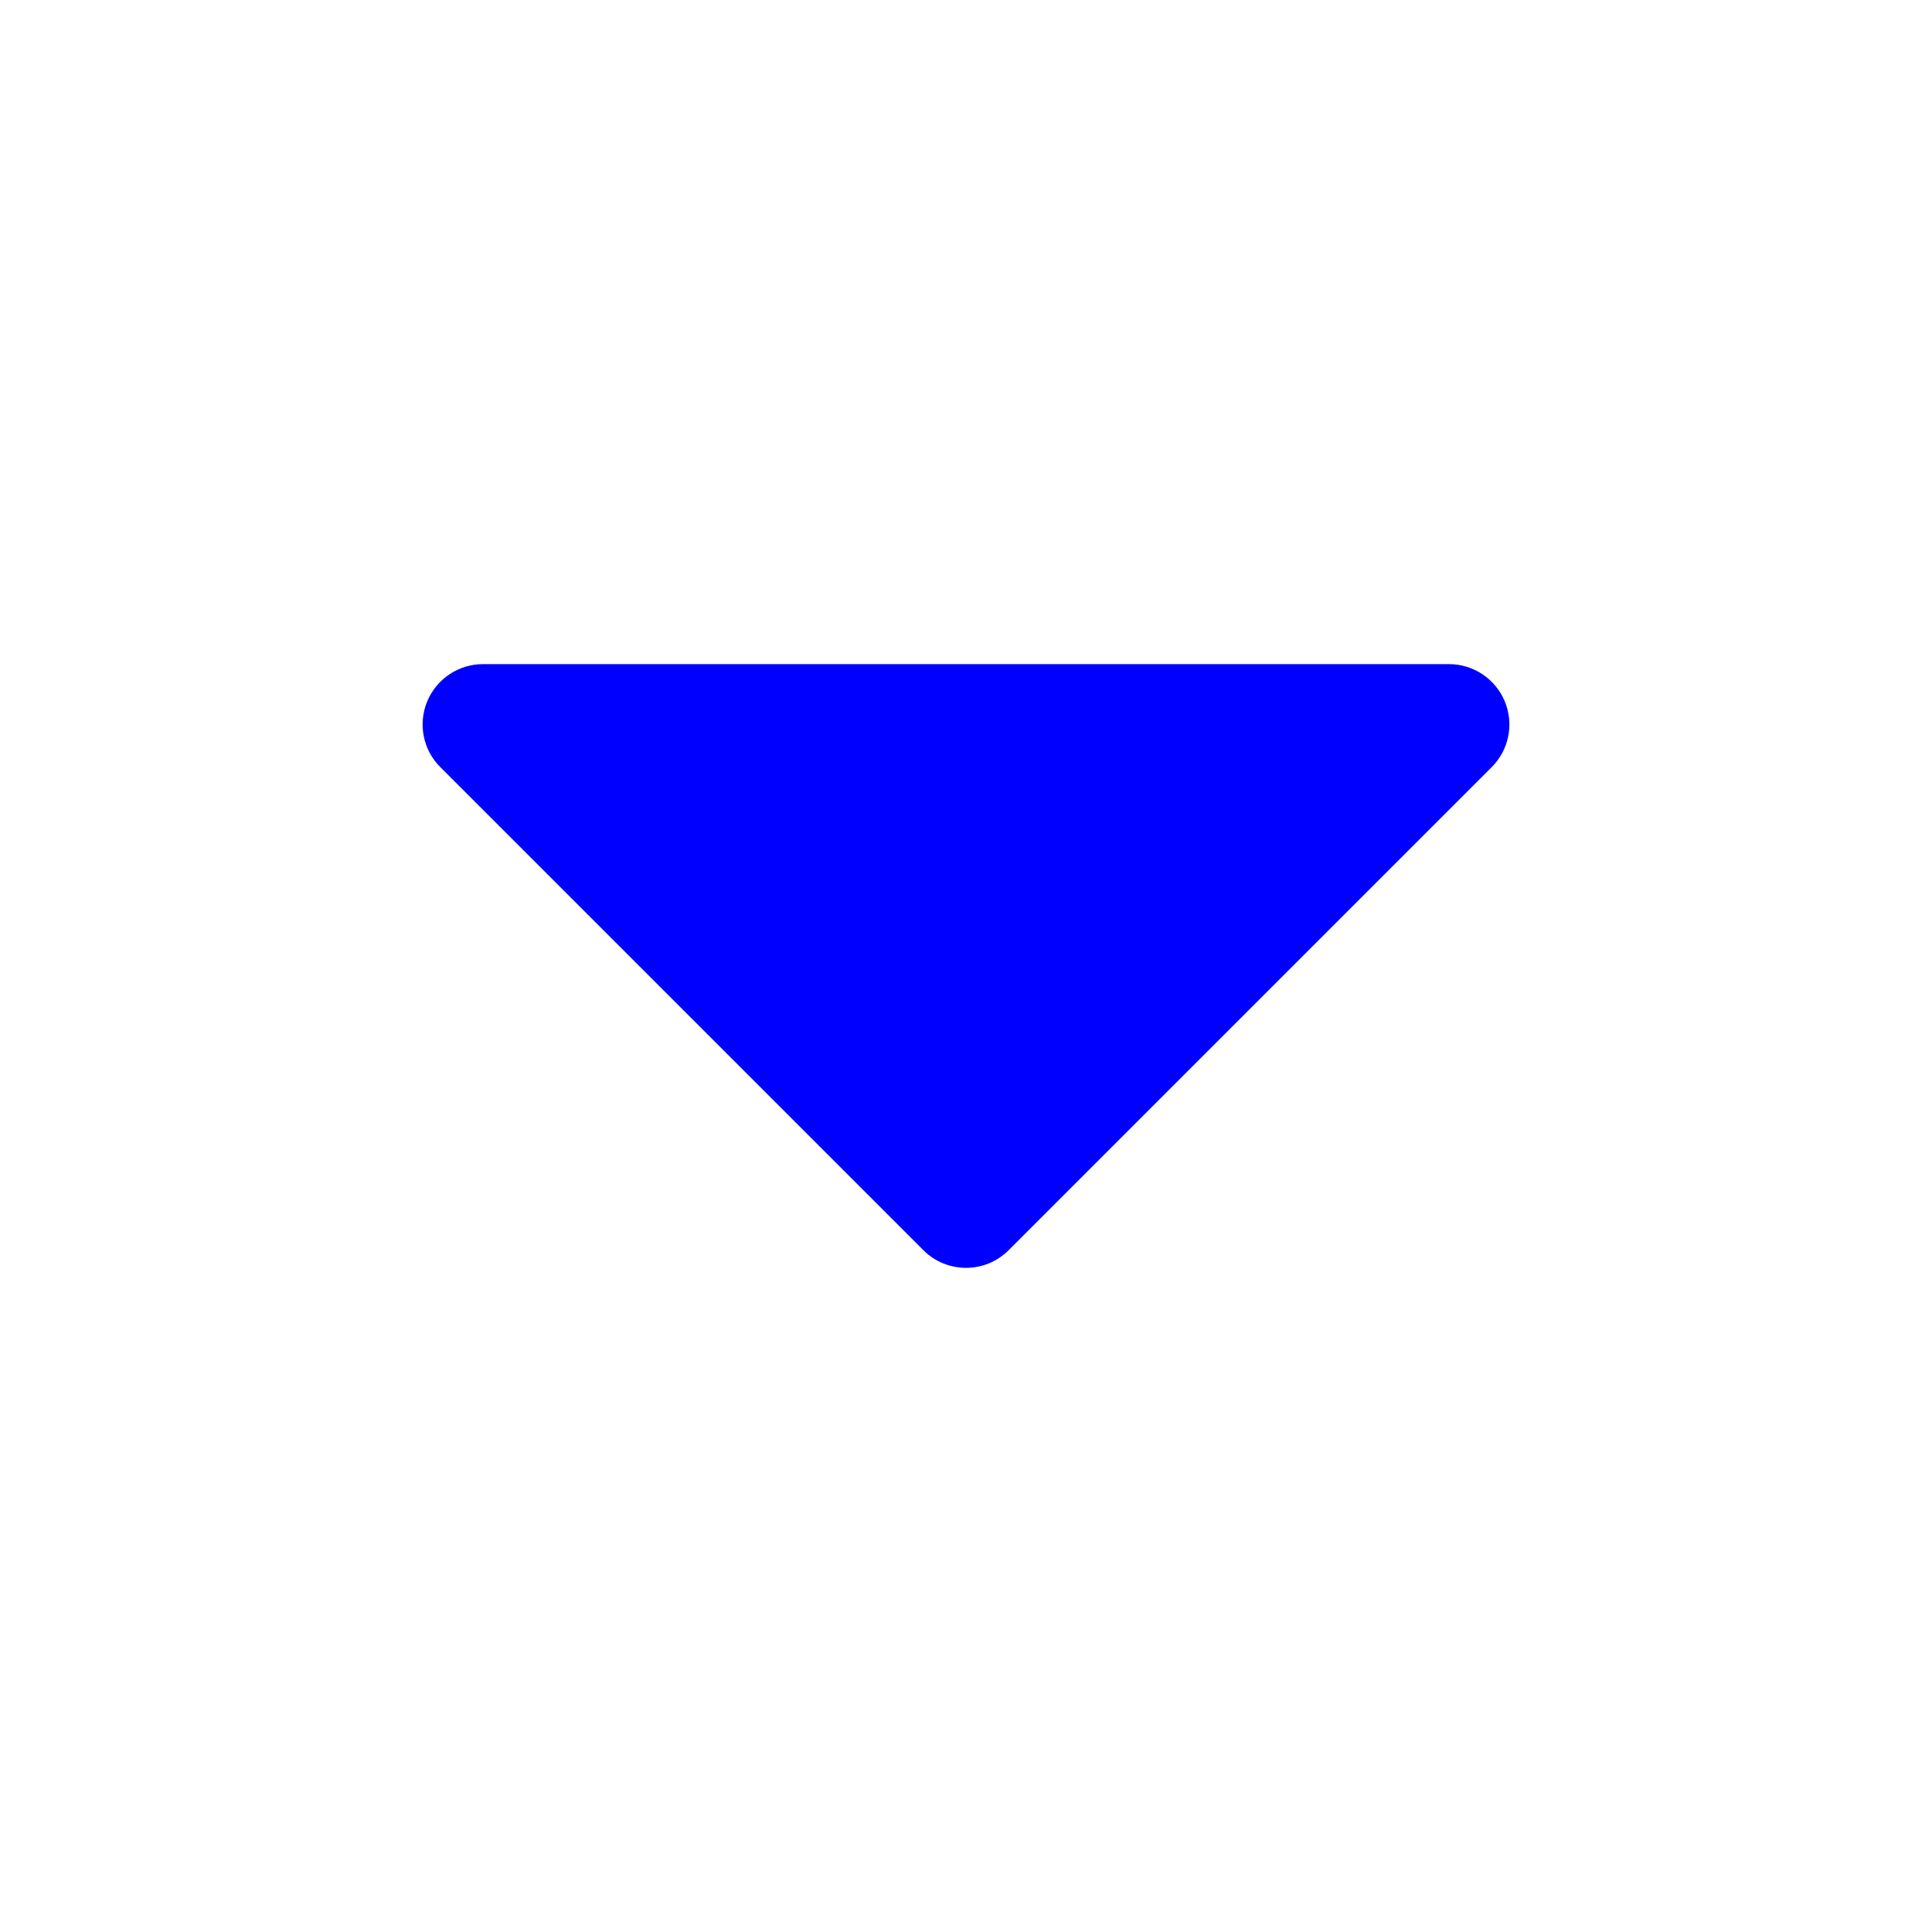 <?xml version="1.0" encoding="UTF-8"?><svg width="24px" height="24px" viewBox="0 0 24 24" stroke-width="1.5" fill="none" xmlns="http://www.w3.org/2000/svg" color="#0000ff"><path fill-rule="evenodd" clip-rule="evenodd" d="M5.307 8.713C5.423 8.433 5.697 8.25 6 8.25H18C18.303 8.25 18.577 8.433 18.693 8.713C18.809 8.993 18.745 9.316 18.53 9.53L12.53 15.53C12.238 15.823 11.763 15.823 11.47 15.53L5.47 9.53C5.255 9.316 5.191 8.993 5.307 8.713Z" fill="#0000ff"></path></svg>